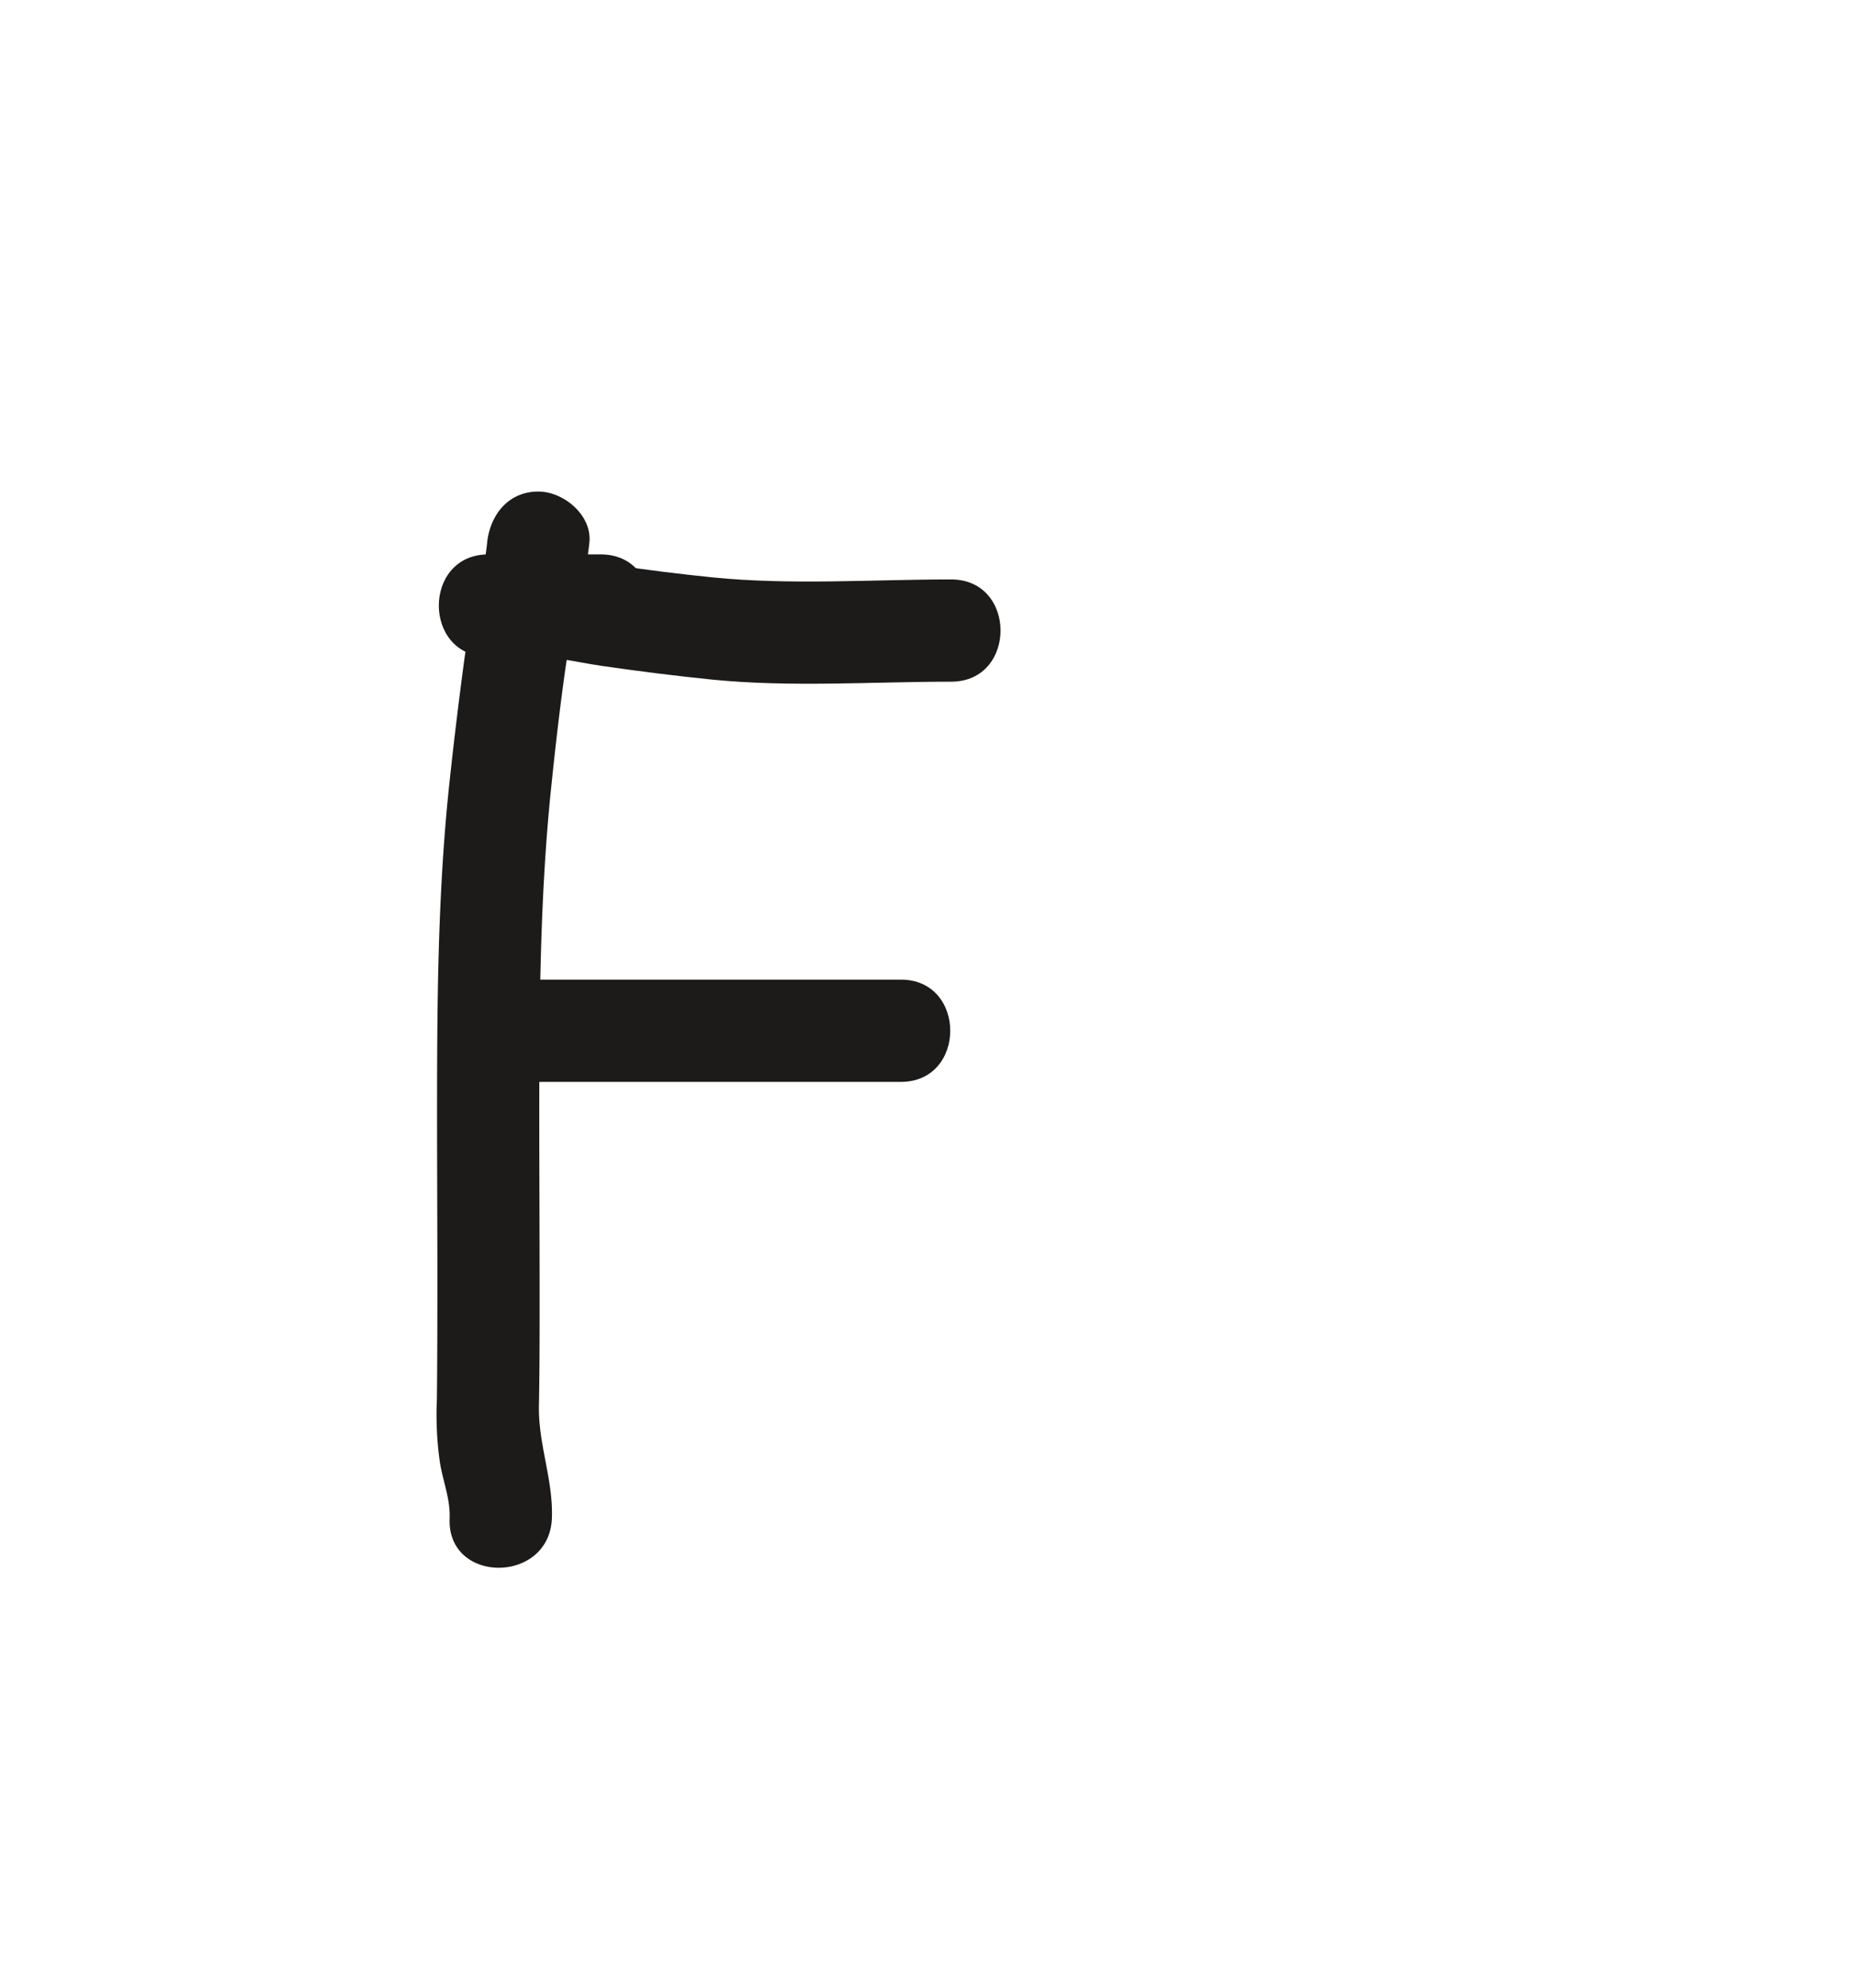 <svg id="Layer_1" data-name="Layer 1" xmlns="http://www.w3.org/2000/svg" viewBox="0 0 272.42 291.57"><defs><style>.cls-1{fill:#1c1b1a;}</style></defs><path class="cls-1" d="M71.46,79.65c-.6,5.67-2.55,11.31-3.33,17-.8,5.92-1.52,11.87-2.16,17.81-1.31,12.09-1.7,24.26-1.81,36.42-.1,12,0,24,0,36,0,6.14,0,12.29-.07,18.43a49.14,49.14,0,0,0,.46,9.31c.47,2.77,1.52,5.27,1.41,8.1-.39,9.66,14.61,9.64,15,0,.22-5.63-2-10.83-1.9-16.49.12-6.13.1-12.25.1-18.38,0-12.32-.11-24.64,0-37,.11-11.84.48-23.68,1.71-35.46.61-5.88,1.28-11.78,2.12-17.63.88-6.13,2.82-12,3.47-18.16.43-4-3.75-7.5-7.5-7.5-4.41,0-7.07,3.46-7.5,7.5Z"/><path class="cls-1" d="M71.62,96.32H88.13c9.65,0,9.67-15,0-15H71.62c-9.65,0-9.67,15,0,15Z"/><path class="cls-1" d="M75.29,96.32c4.48-.47,8.71.74,13.11,1.37,5.34.77,10.77,1.46,16.13,2,11.49,1.14,23.43.3,35,.3,9.66,0,9.67-15,0-15-11.53,0-23.48.86-35-.3-4.77-.49-9.61-1.08-14.36-1.8-4.94-.76-9.84-2.1-14.88-1.57-4,.43-7.5,3.14-7.5,7.5,0,3.73,3.45,7.94,7.5,7.5Z"/><path class="cls-1" d="M73.46,158.69h58.7c9.65,0,9.66-15,0-15H73.46c-9.66,0-9.67,15,0,15Z"/></svg>